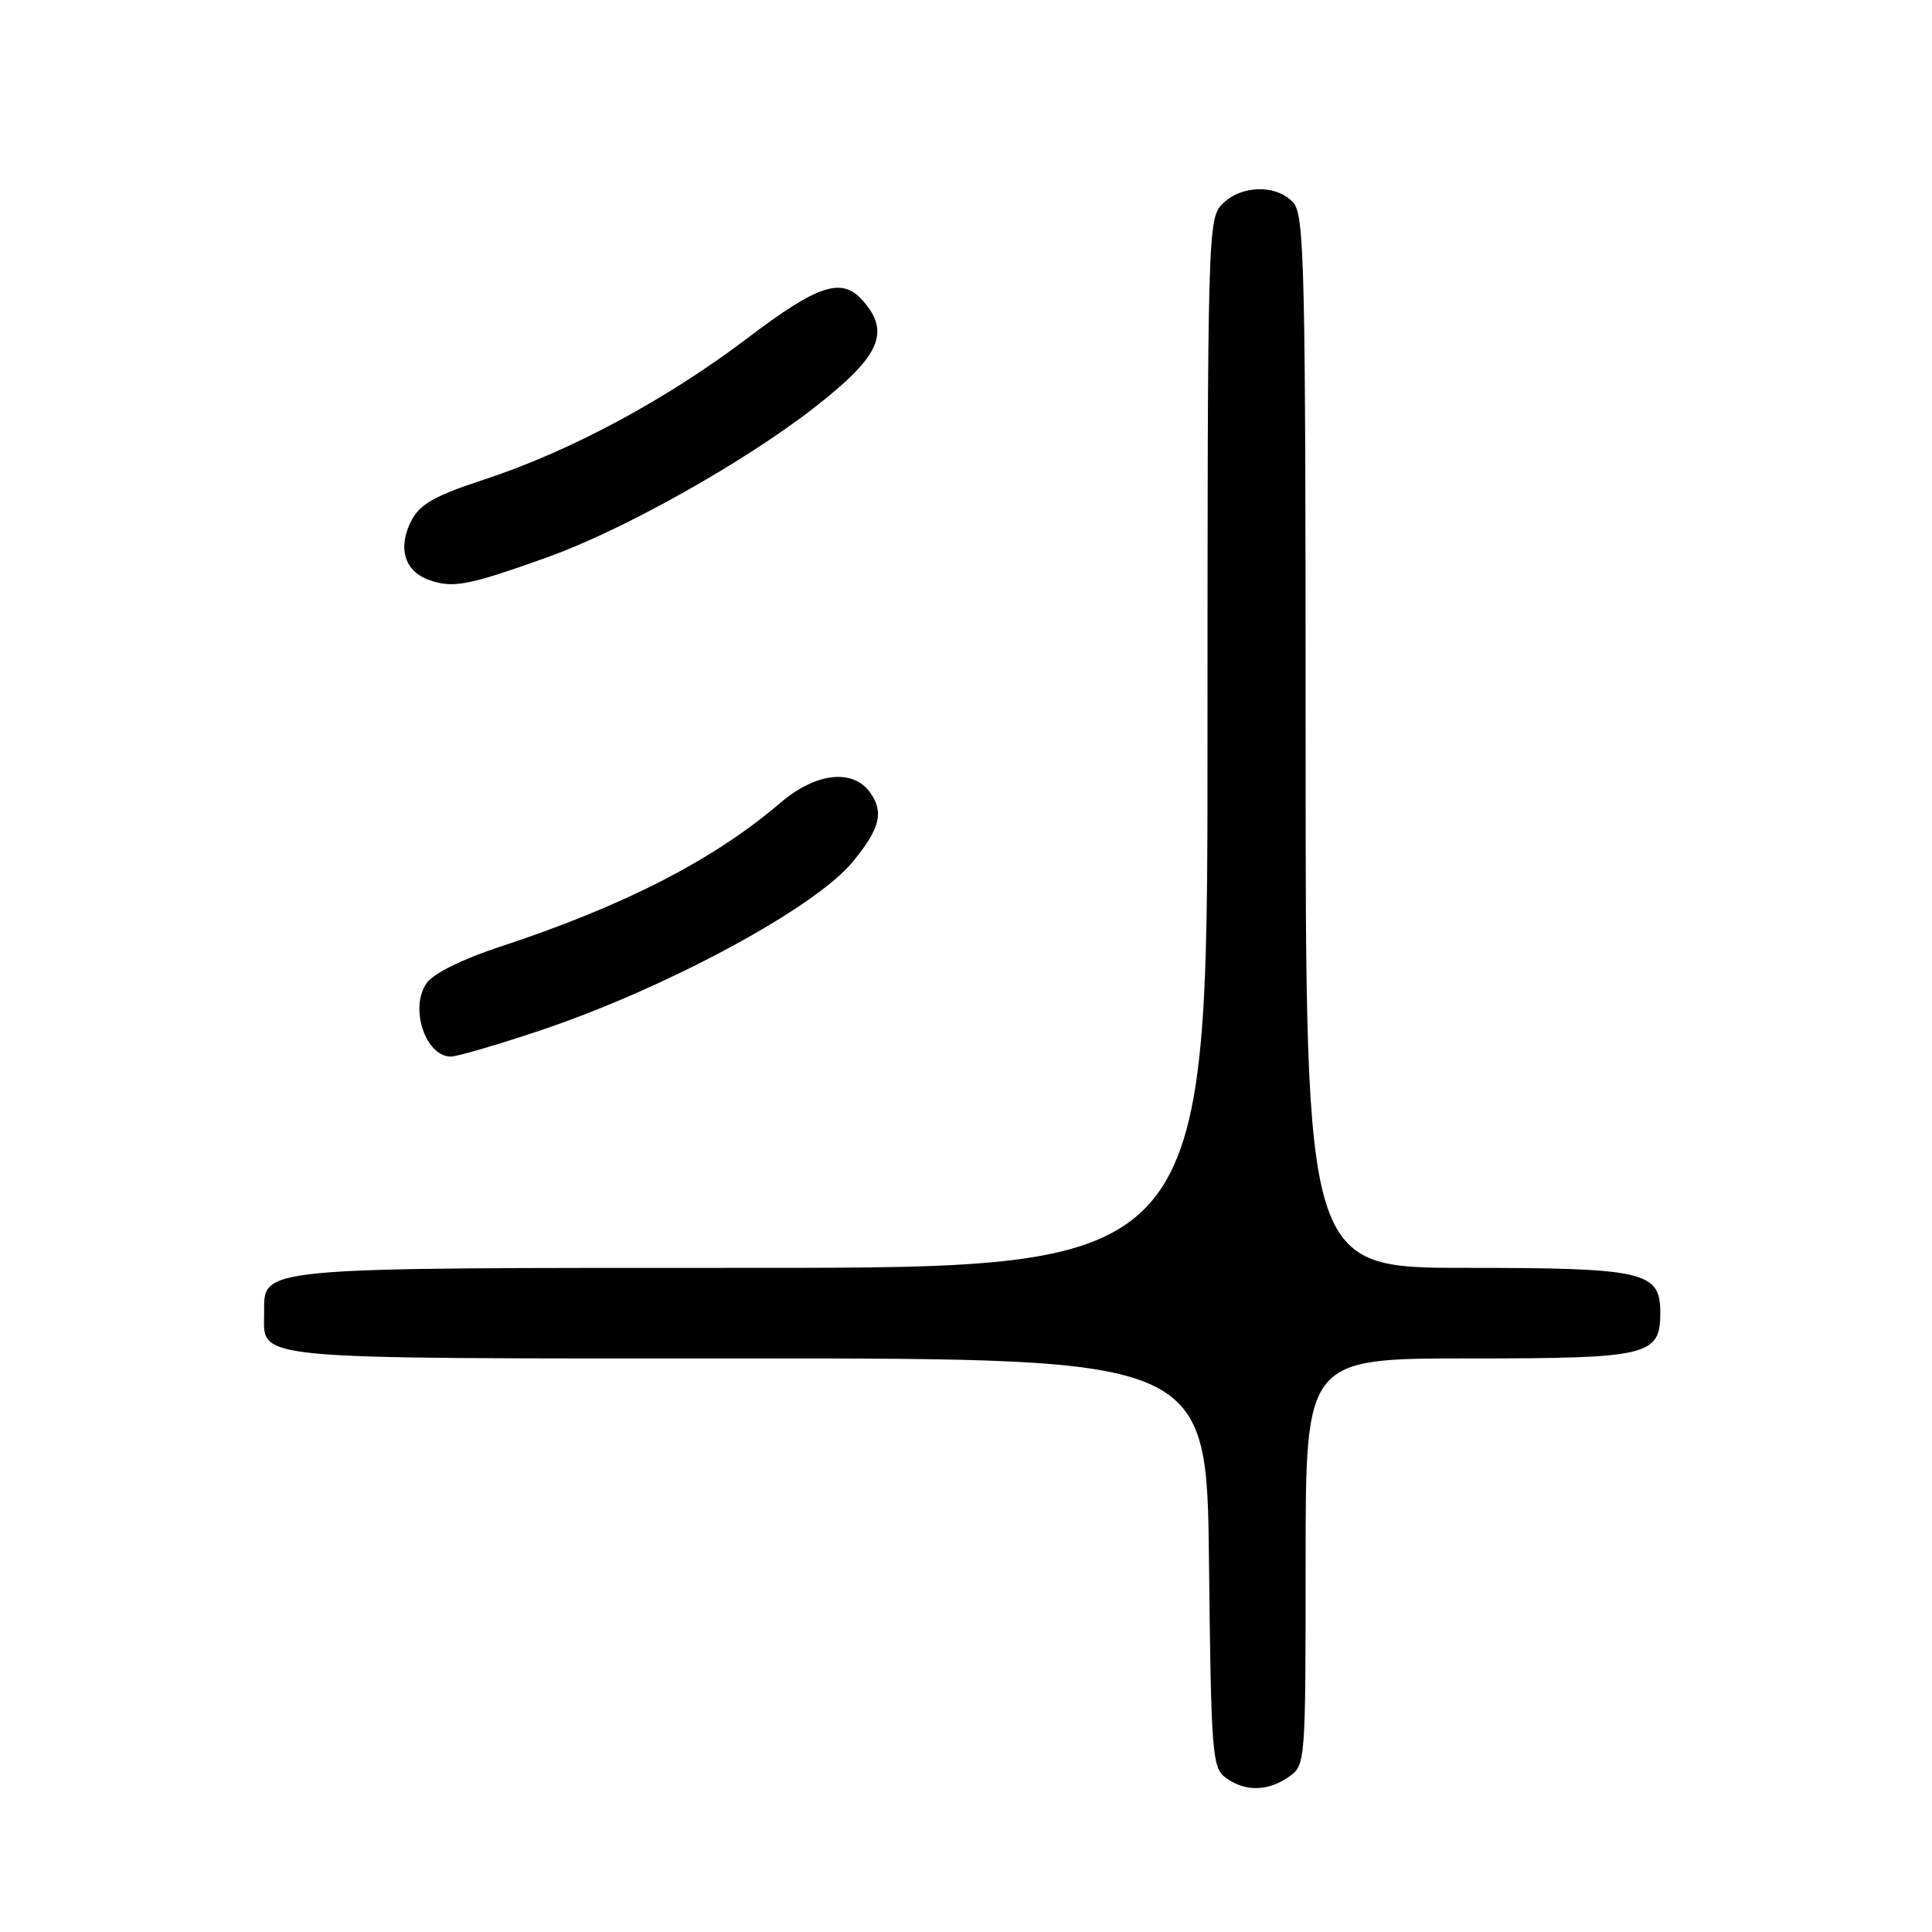 <?xml version="1.0" encoding="UTF-8" standalone="no"?>
<!DOCTYPE svg PUBLIC "-//W3C//DTD SVG 1.1//EN" "http://www.w3.org/Graphics/SVG/1.1/DTD/svg11.dtd" >
<svg xmlns="http://www.w3.org/2000/svg" xmlns:xlink="http://www.w3.org/1999/xlink" version="1.1" viewBox="0 0 256 256">
 <g >
 <path fill="currentColor"
d=" M 170.78 235.44 C 172.98 233.90 173.00 233.65 173.00 206.94 C 173.00 180.00 173.00 180.00 194.67 180.00 C 218.53 180.00 220.00 179.65 220.00 173.90 C 220.00 168.49 217.85 168.00 194.28 168.00 C 173.00 168.00 173.00 168.00 173.00 98.33 C 173.00 34.90 172.85 28.49 171.35 26.83 C 169.16 24.42 164.50 24.50 162.00 27.00 C 160.04 28.96 160.00 30.33 160.00 98.50 C 160.00 168.00 160.00 168.00 99.72 168.00 C 33.32 168.00 35.00 167.84 35.00 173.99 C 35.00 180.27 32.09 180.00 99.03 180.00 C 159.91 180.00 159.91 180.00 160.20 207.08 C 160.48 232.55 160.62 234.25 162.44 235.58 C 164.97 237.43 168.01 237.38 170.78 235.44 Z  M 71.53 136.56 C 88.16 130.99 107.92 120.35 112.96 114.23 C 116.59 109.83 117.15 107.66 115.33 105.06 C 113.05 101.81 108.12 102.35 103.43 106.36 C 94.55 113.95 82.67 120.05 66.25 125.45 C 61.24 127.10 57.42 128.99 56.53 130.27 C 54.23 133.54 56.37 140.00 59.75 140.00 C 60.57 140.00 65.88 138.45 71.53 136.56 Z  M 72.53 73.84 C 82.54 70.26 98.63 61.24 107.91 54.00 C 116.67 47.17 118.07 44.02 114.25 39.75 C 111.52 36.69 108.34 37.75 99.06 44.79 C 88.37 52.91 75.54 59.81 64.21 63.52 C 57.62 65.68 55.64 66.80 54.52 68.97 C 52.66 72.56 53.58 75.68 56.85 76.85 C 60.03 77.98 62.05 77.59 72.53 73.84 Z "/>
</g>
</svg>